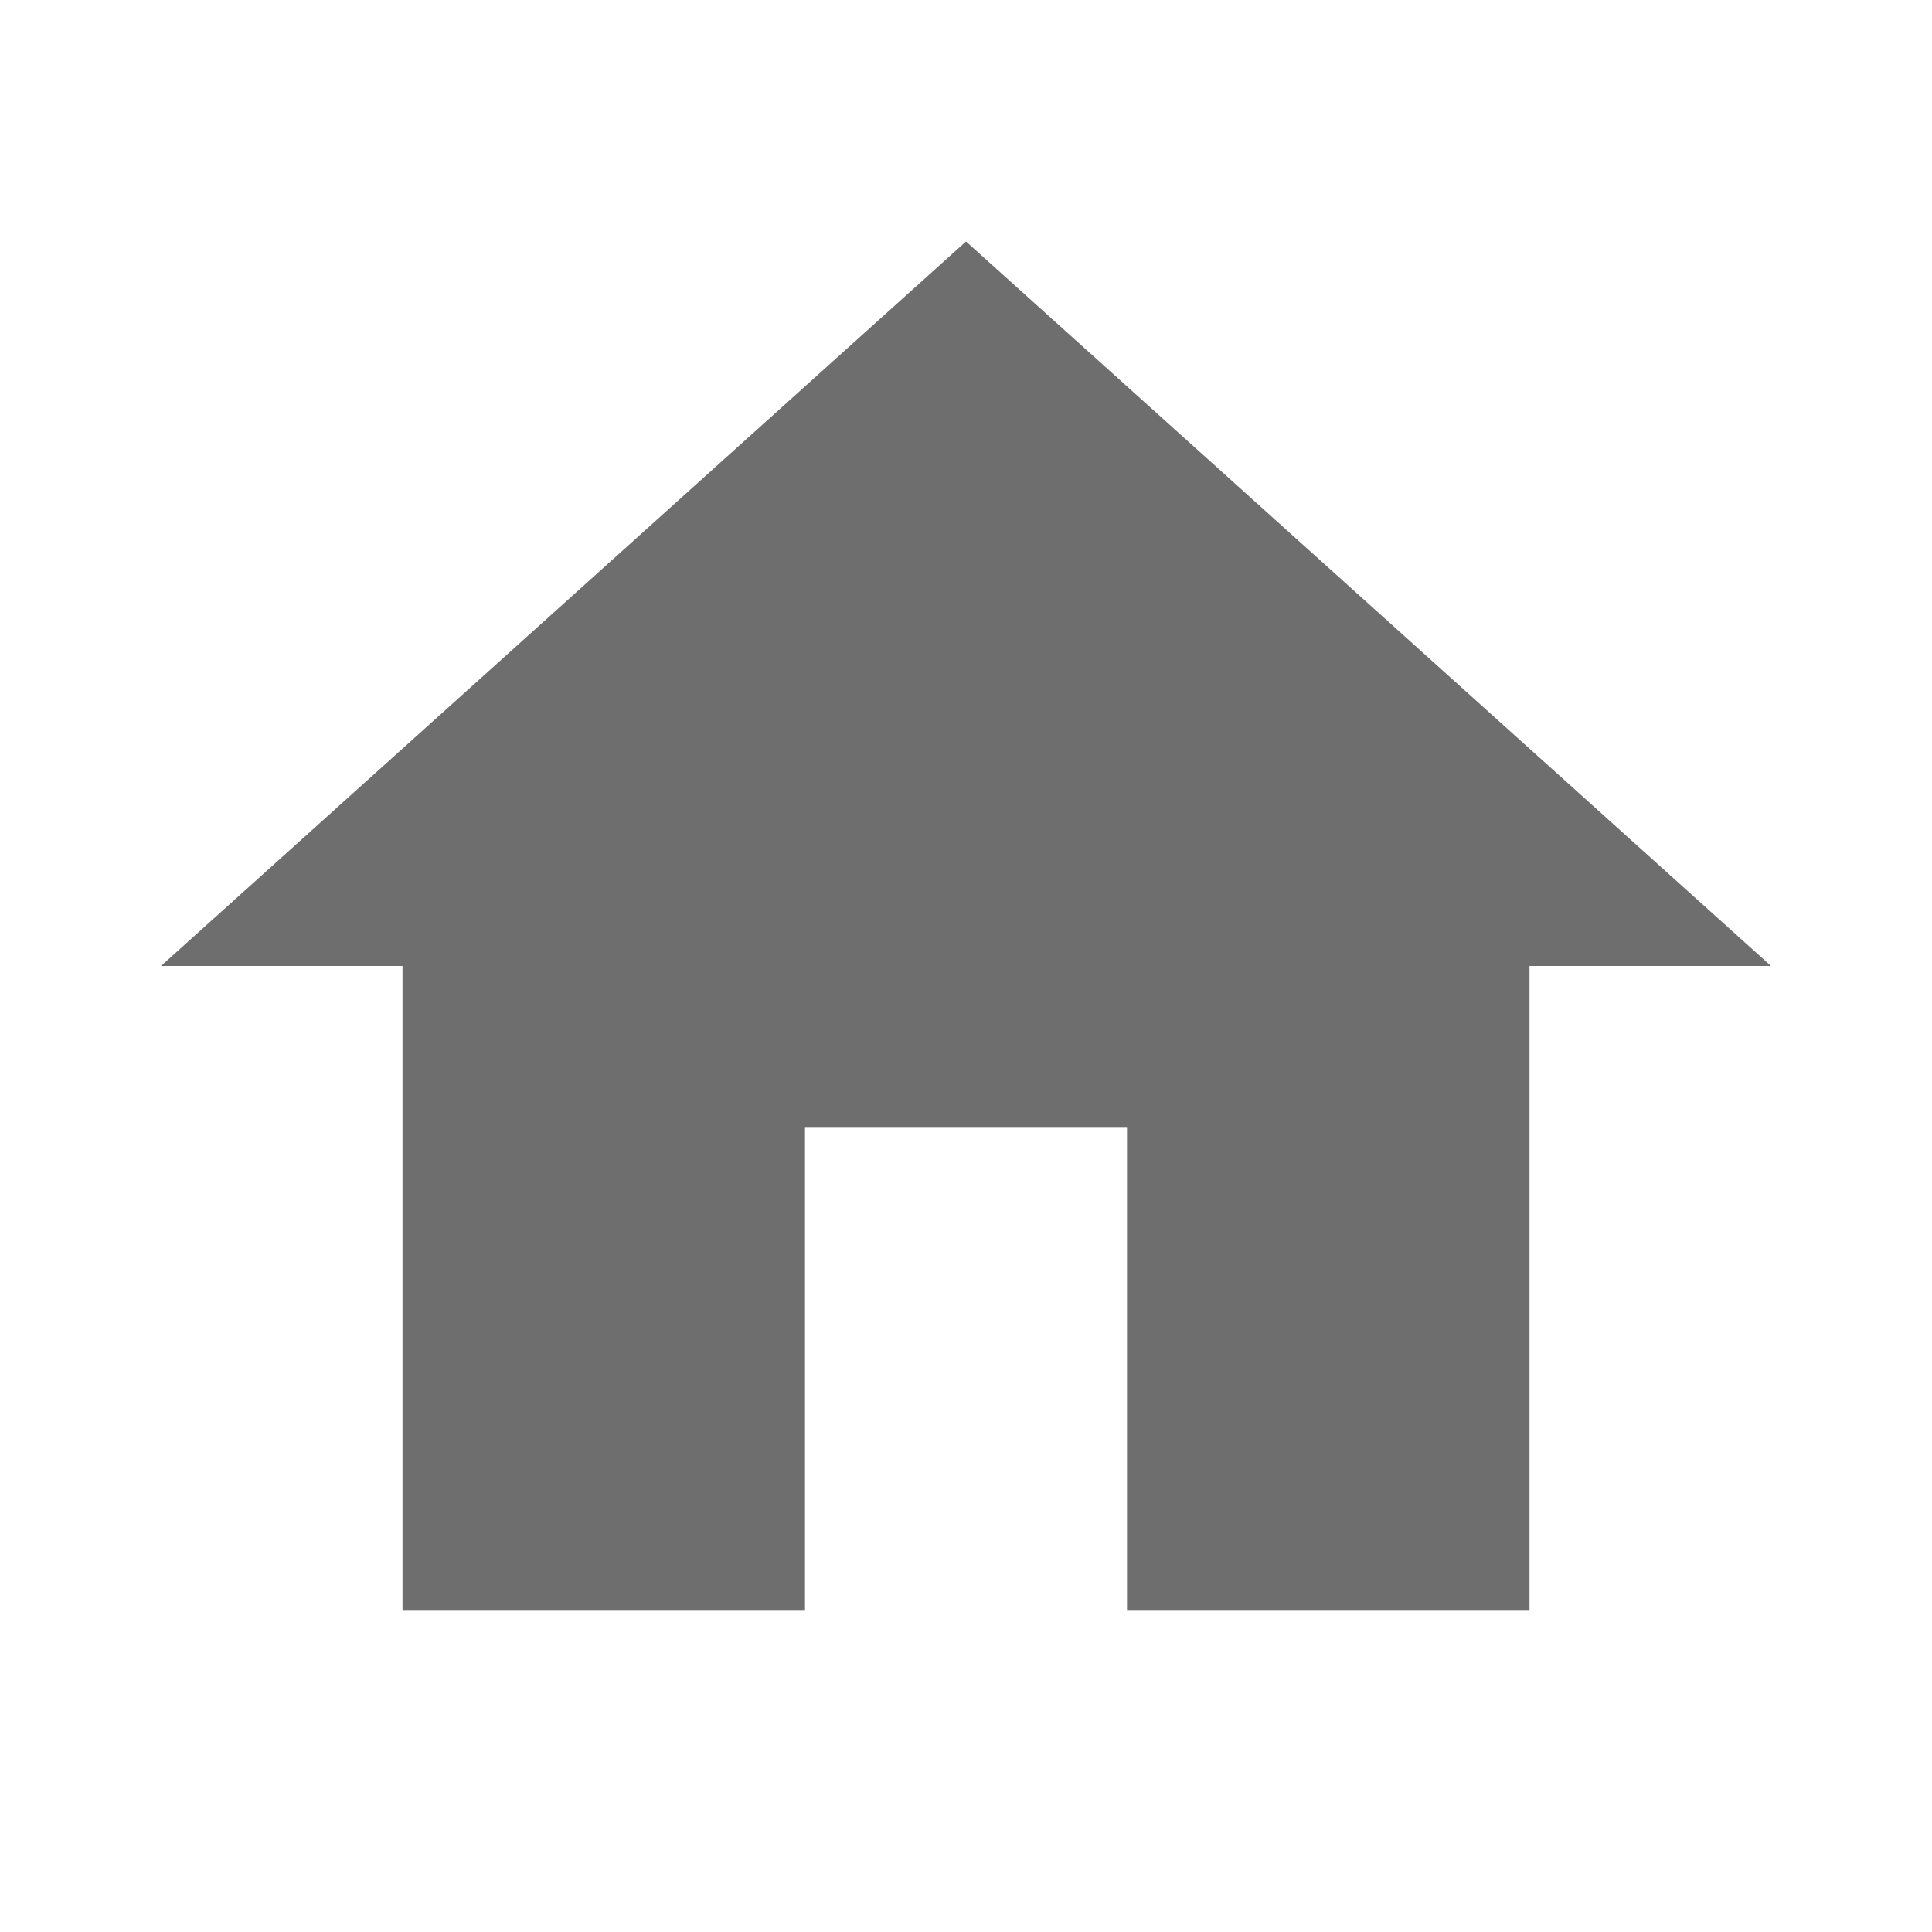 <svg xmlns="http://www.w3.org/2000/svg" height="24px" viewBox="0 0 24 24" width="24px" fill="#6e6e6e">
    <path d="M0 0h24v24H0z" fill="none"/>
    <path d="M10 20v-6h4v6h5v-8h3L12 3 2 12h3v8z"/>
</svg>